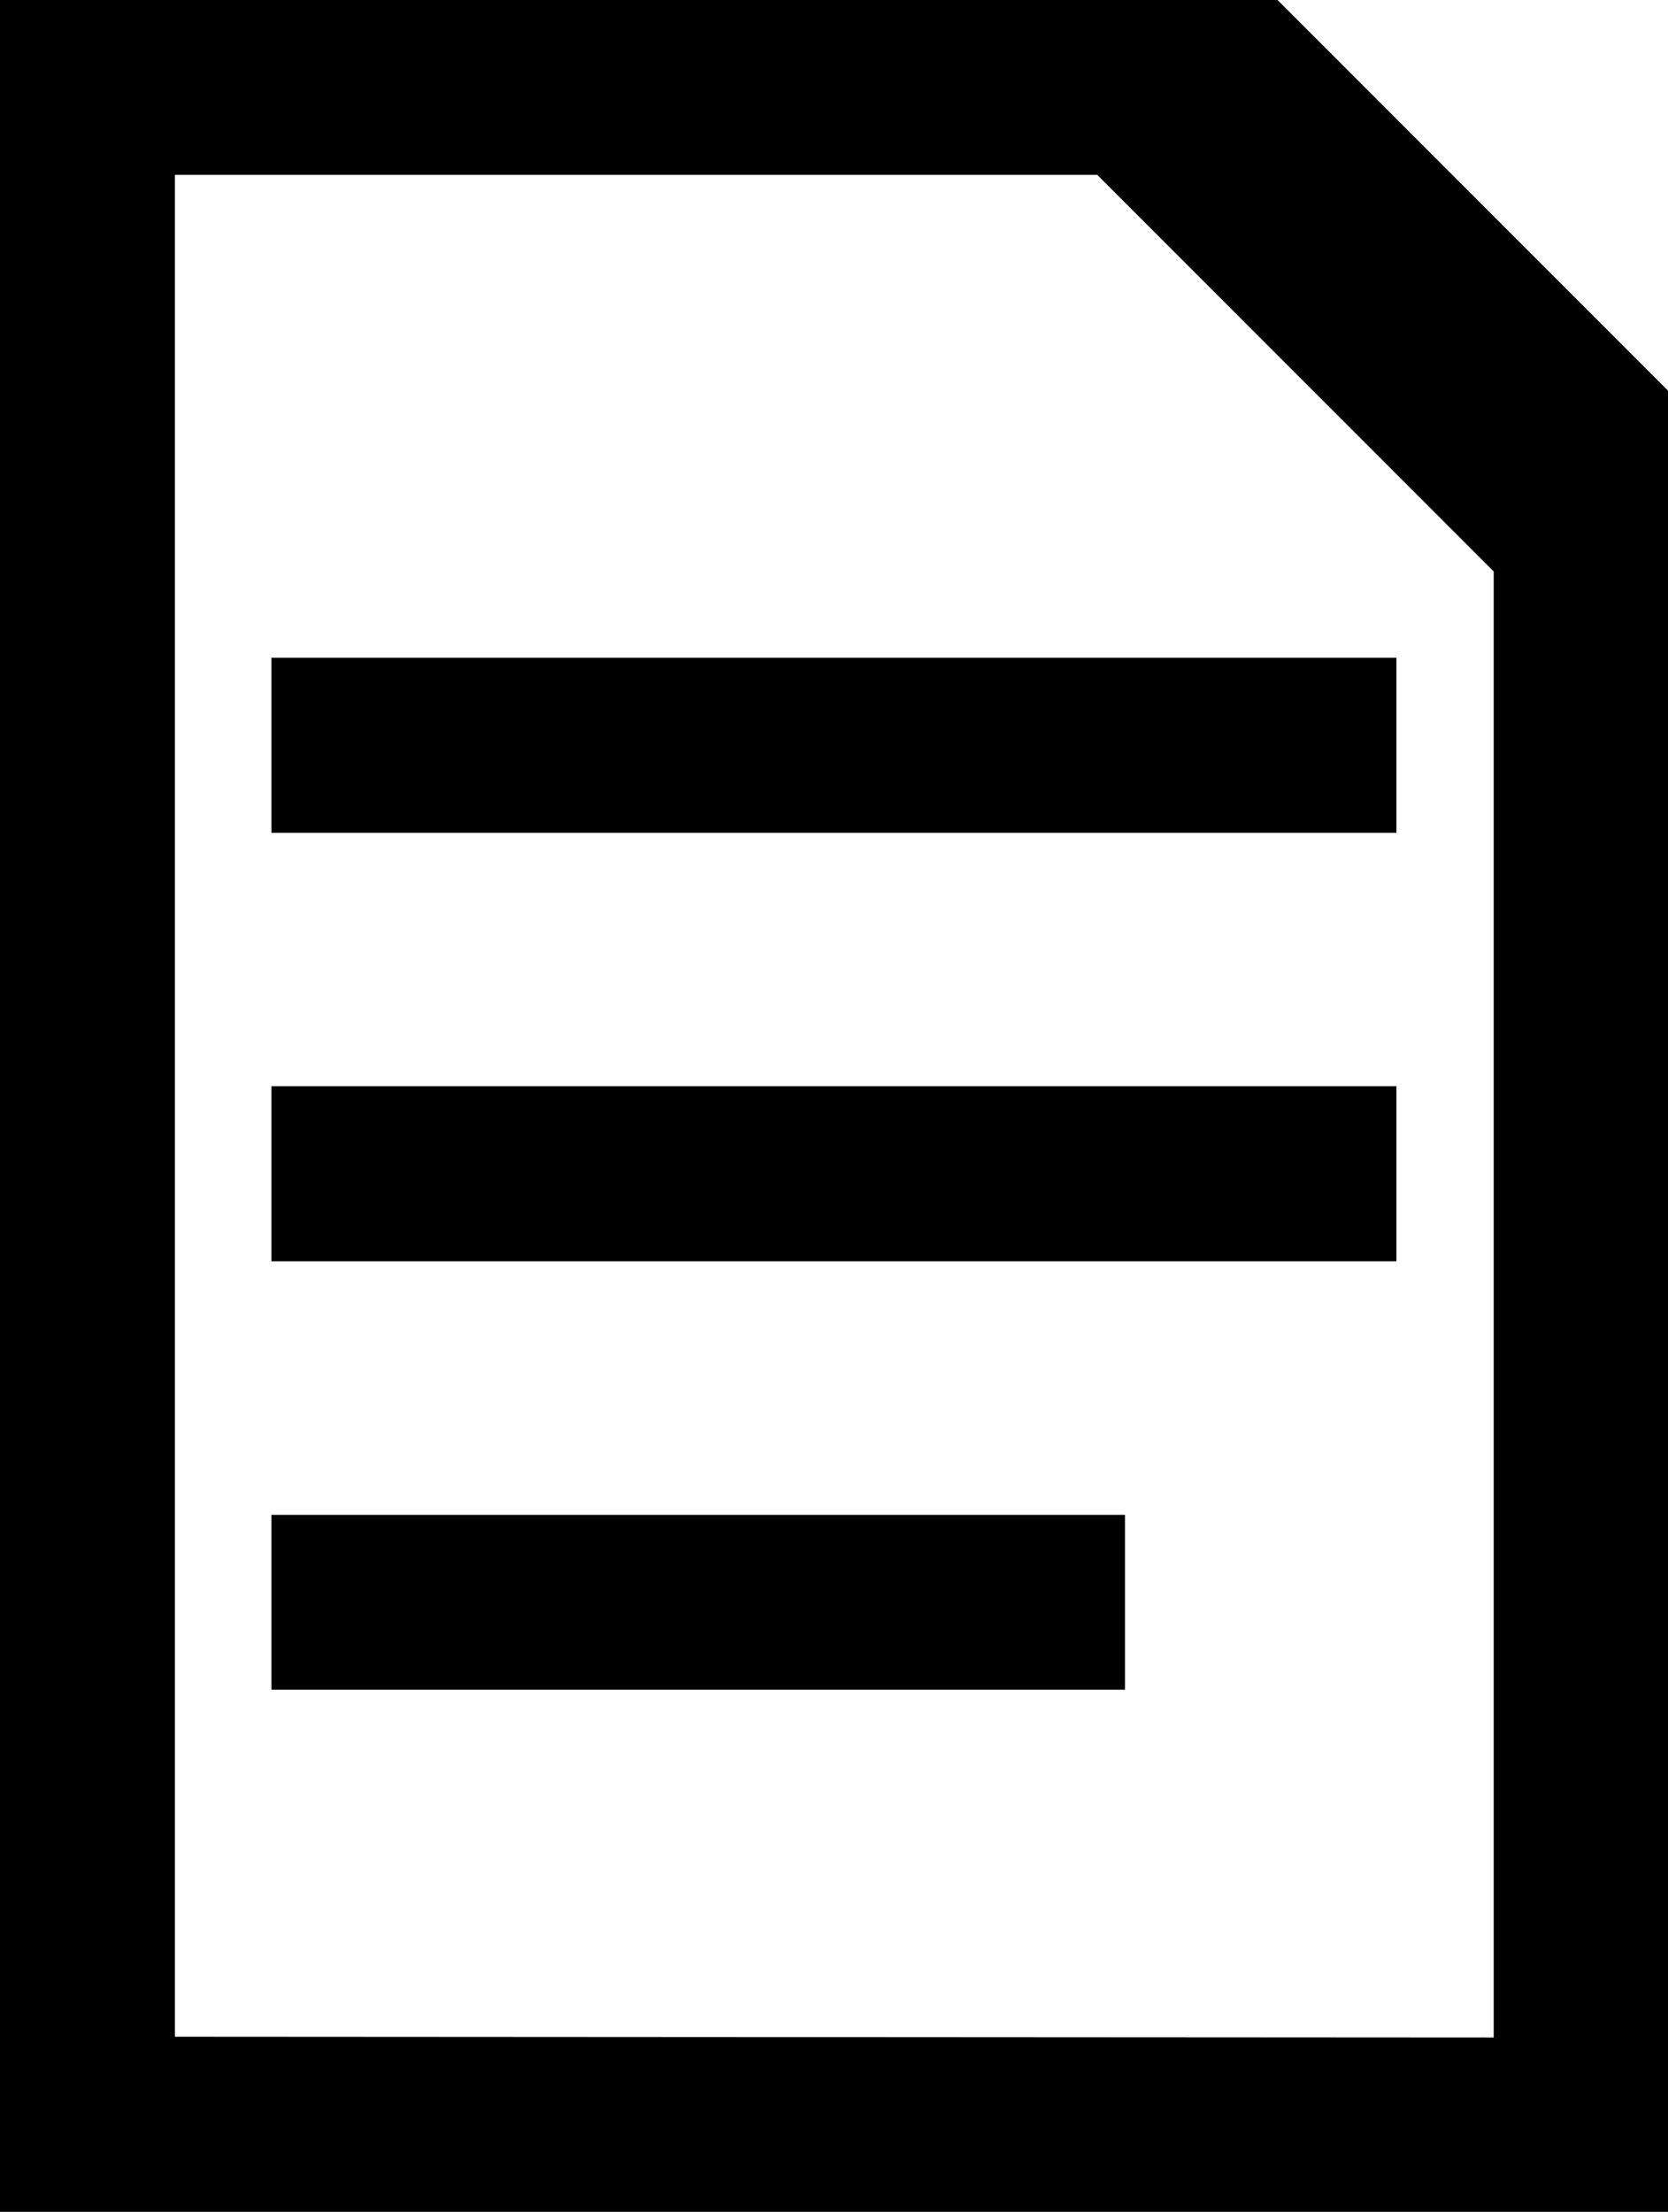<svg xmlns="http://www.w3.org/2000/svg" width="10.632" height="14.093" viewBox="0 0 10.632 14.093">
  <path d="M1.73,9.652H7.171v1.114H1.73Zm0-5.461V5.306H8.901V4.191Zm0,3.845H8.901V6.921H1.73ZM8.18.037,8.143,0H0V14.093H10.632V2.489ZM6.994,1.114,9.521,3.641v9.341l-8.406-.005V1.114Z" transform="translate(0 0)"/>
</svg>
